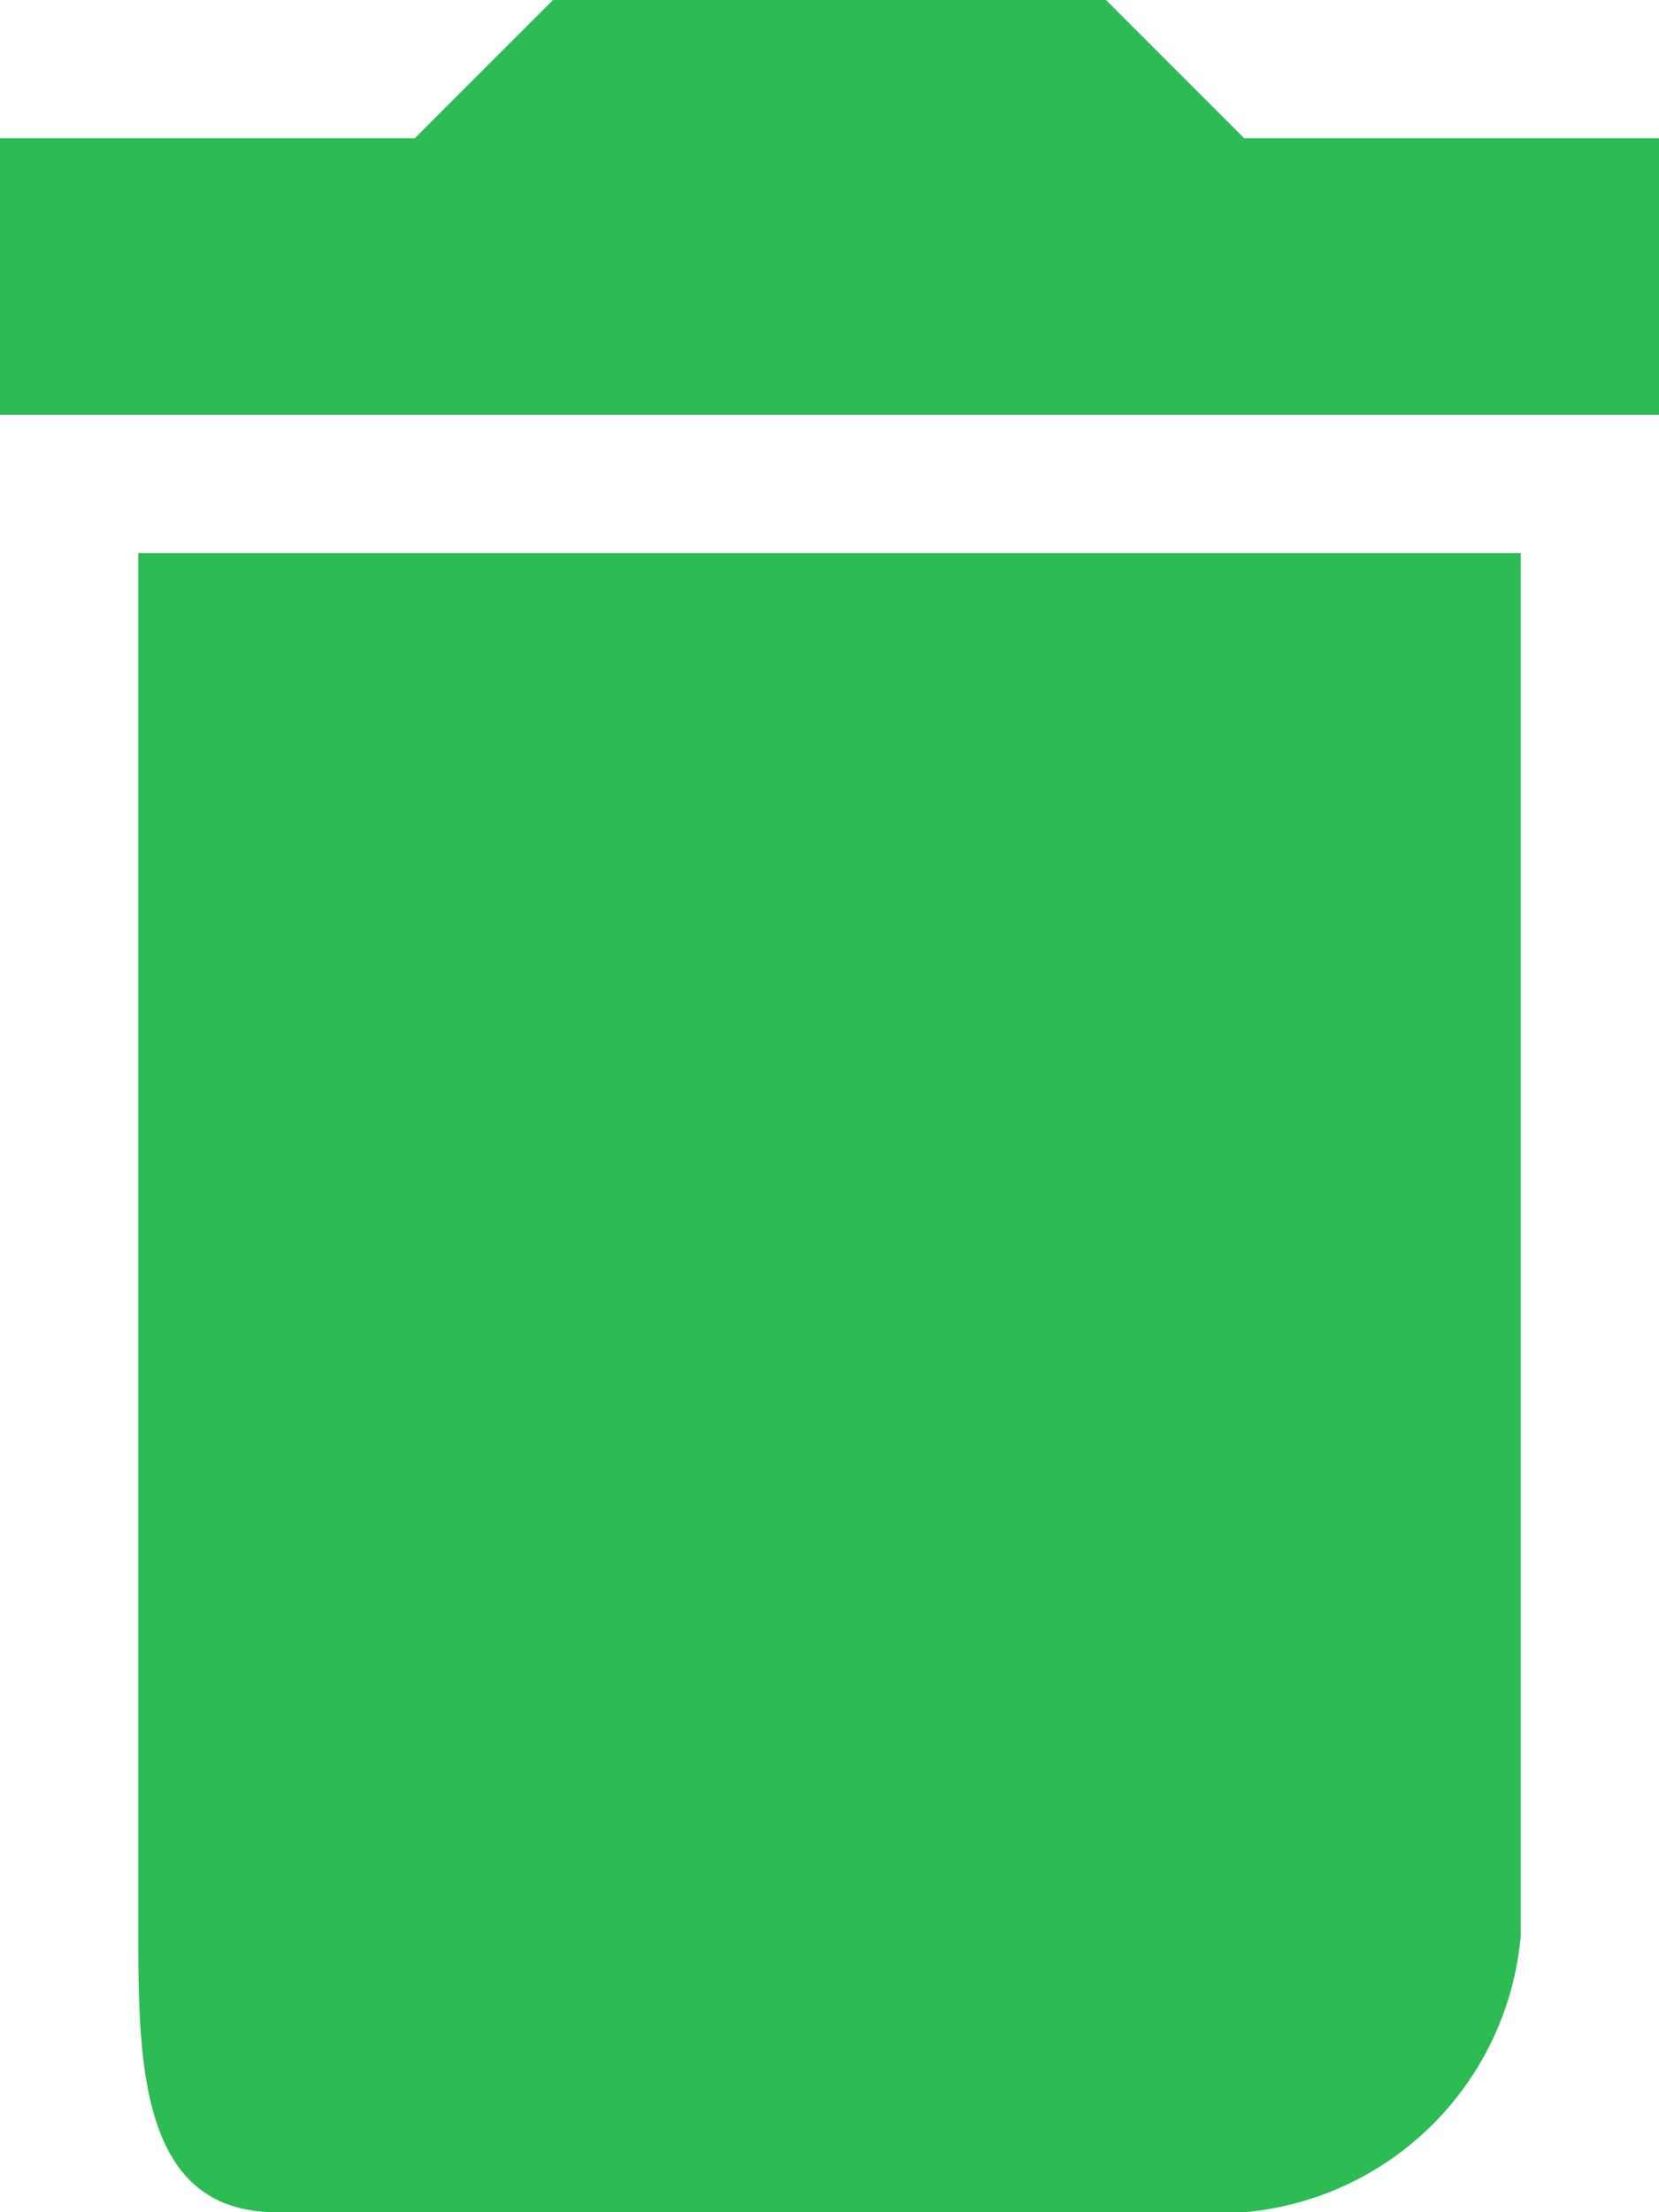 <svg xmlns="http://www.w3.org/2000/svg" width="12" height="16" viewBox="0 0 12 16">
    <defs>
        <style>
            .cls-1{fill:#2DBB54}
        </style>
    </defs>
    <g id="delete-icon" transform="translate(-.326)">
        <g id="delete">
            <path id="Path_7" d="M52.326 14c0 .97.03 2 1 2h7a2.2 2.2 0 0 0 2-2V4h-10zm11-13h-3l-1-1h-4l-1 1h-3v2h12z" class="cls-1" data-name="Path 7" transform="translate(-51)"/>
        </g>
    </g>
</svg>
